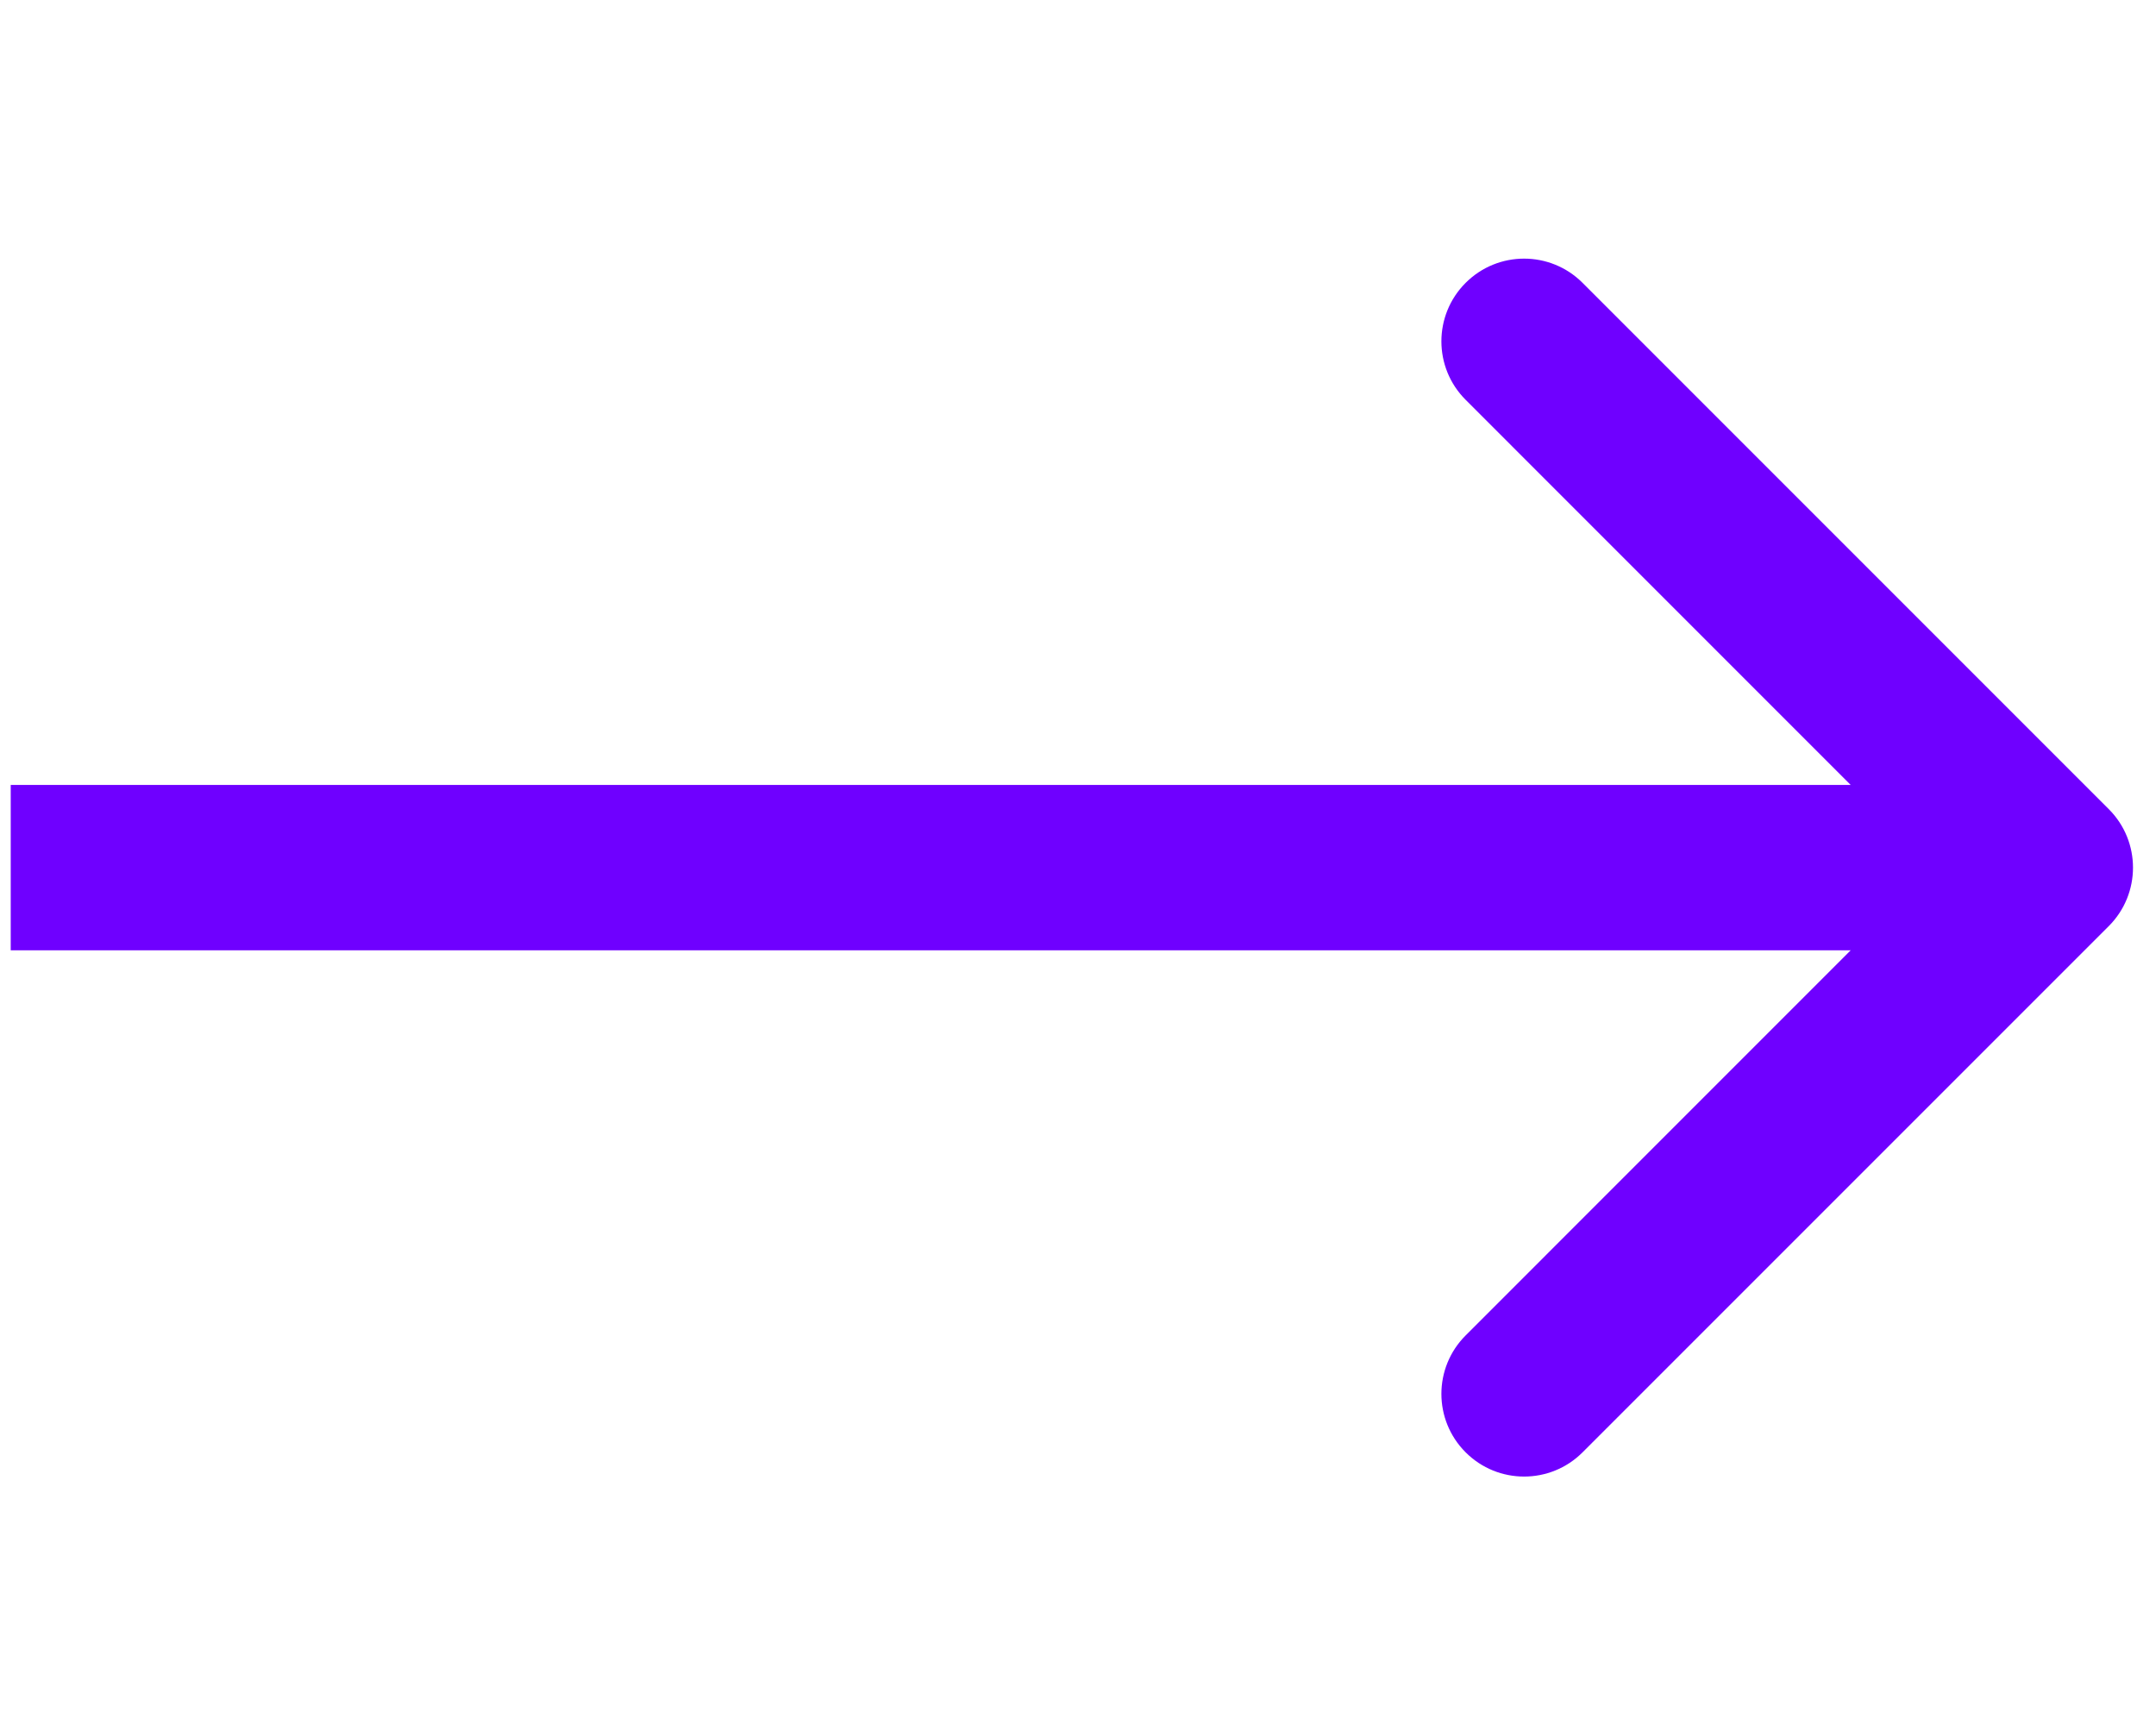 <svg width="30" height="24" viewBox="0 0 40 24" fill="none" xmlns="http://www.w3.org/2000/svg">
<path d="M39.124 13.18C39.723 12.58 39.723 11.609 39.124 11.01L29.361 1.247C28.762 0.648 27.791 0.648 27.192 1.247C26.592 1.846 26.592 2.818 27.192 3.417L35.869 12.095L27.192 20.773C26.592 21.372 26.592 22.343 27.192 22.942C27.791 23.541 28.762 23.541 29.361 22.942L39.124 13.18ZM0.199 13.629H38.039V10.561H0.199V13.629Z" fill="#6F00FF"/>
</svg>
